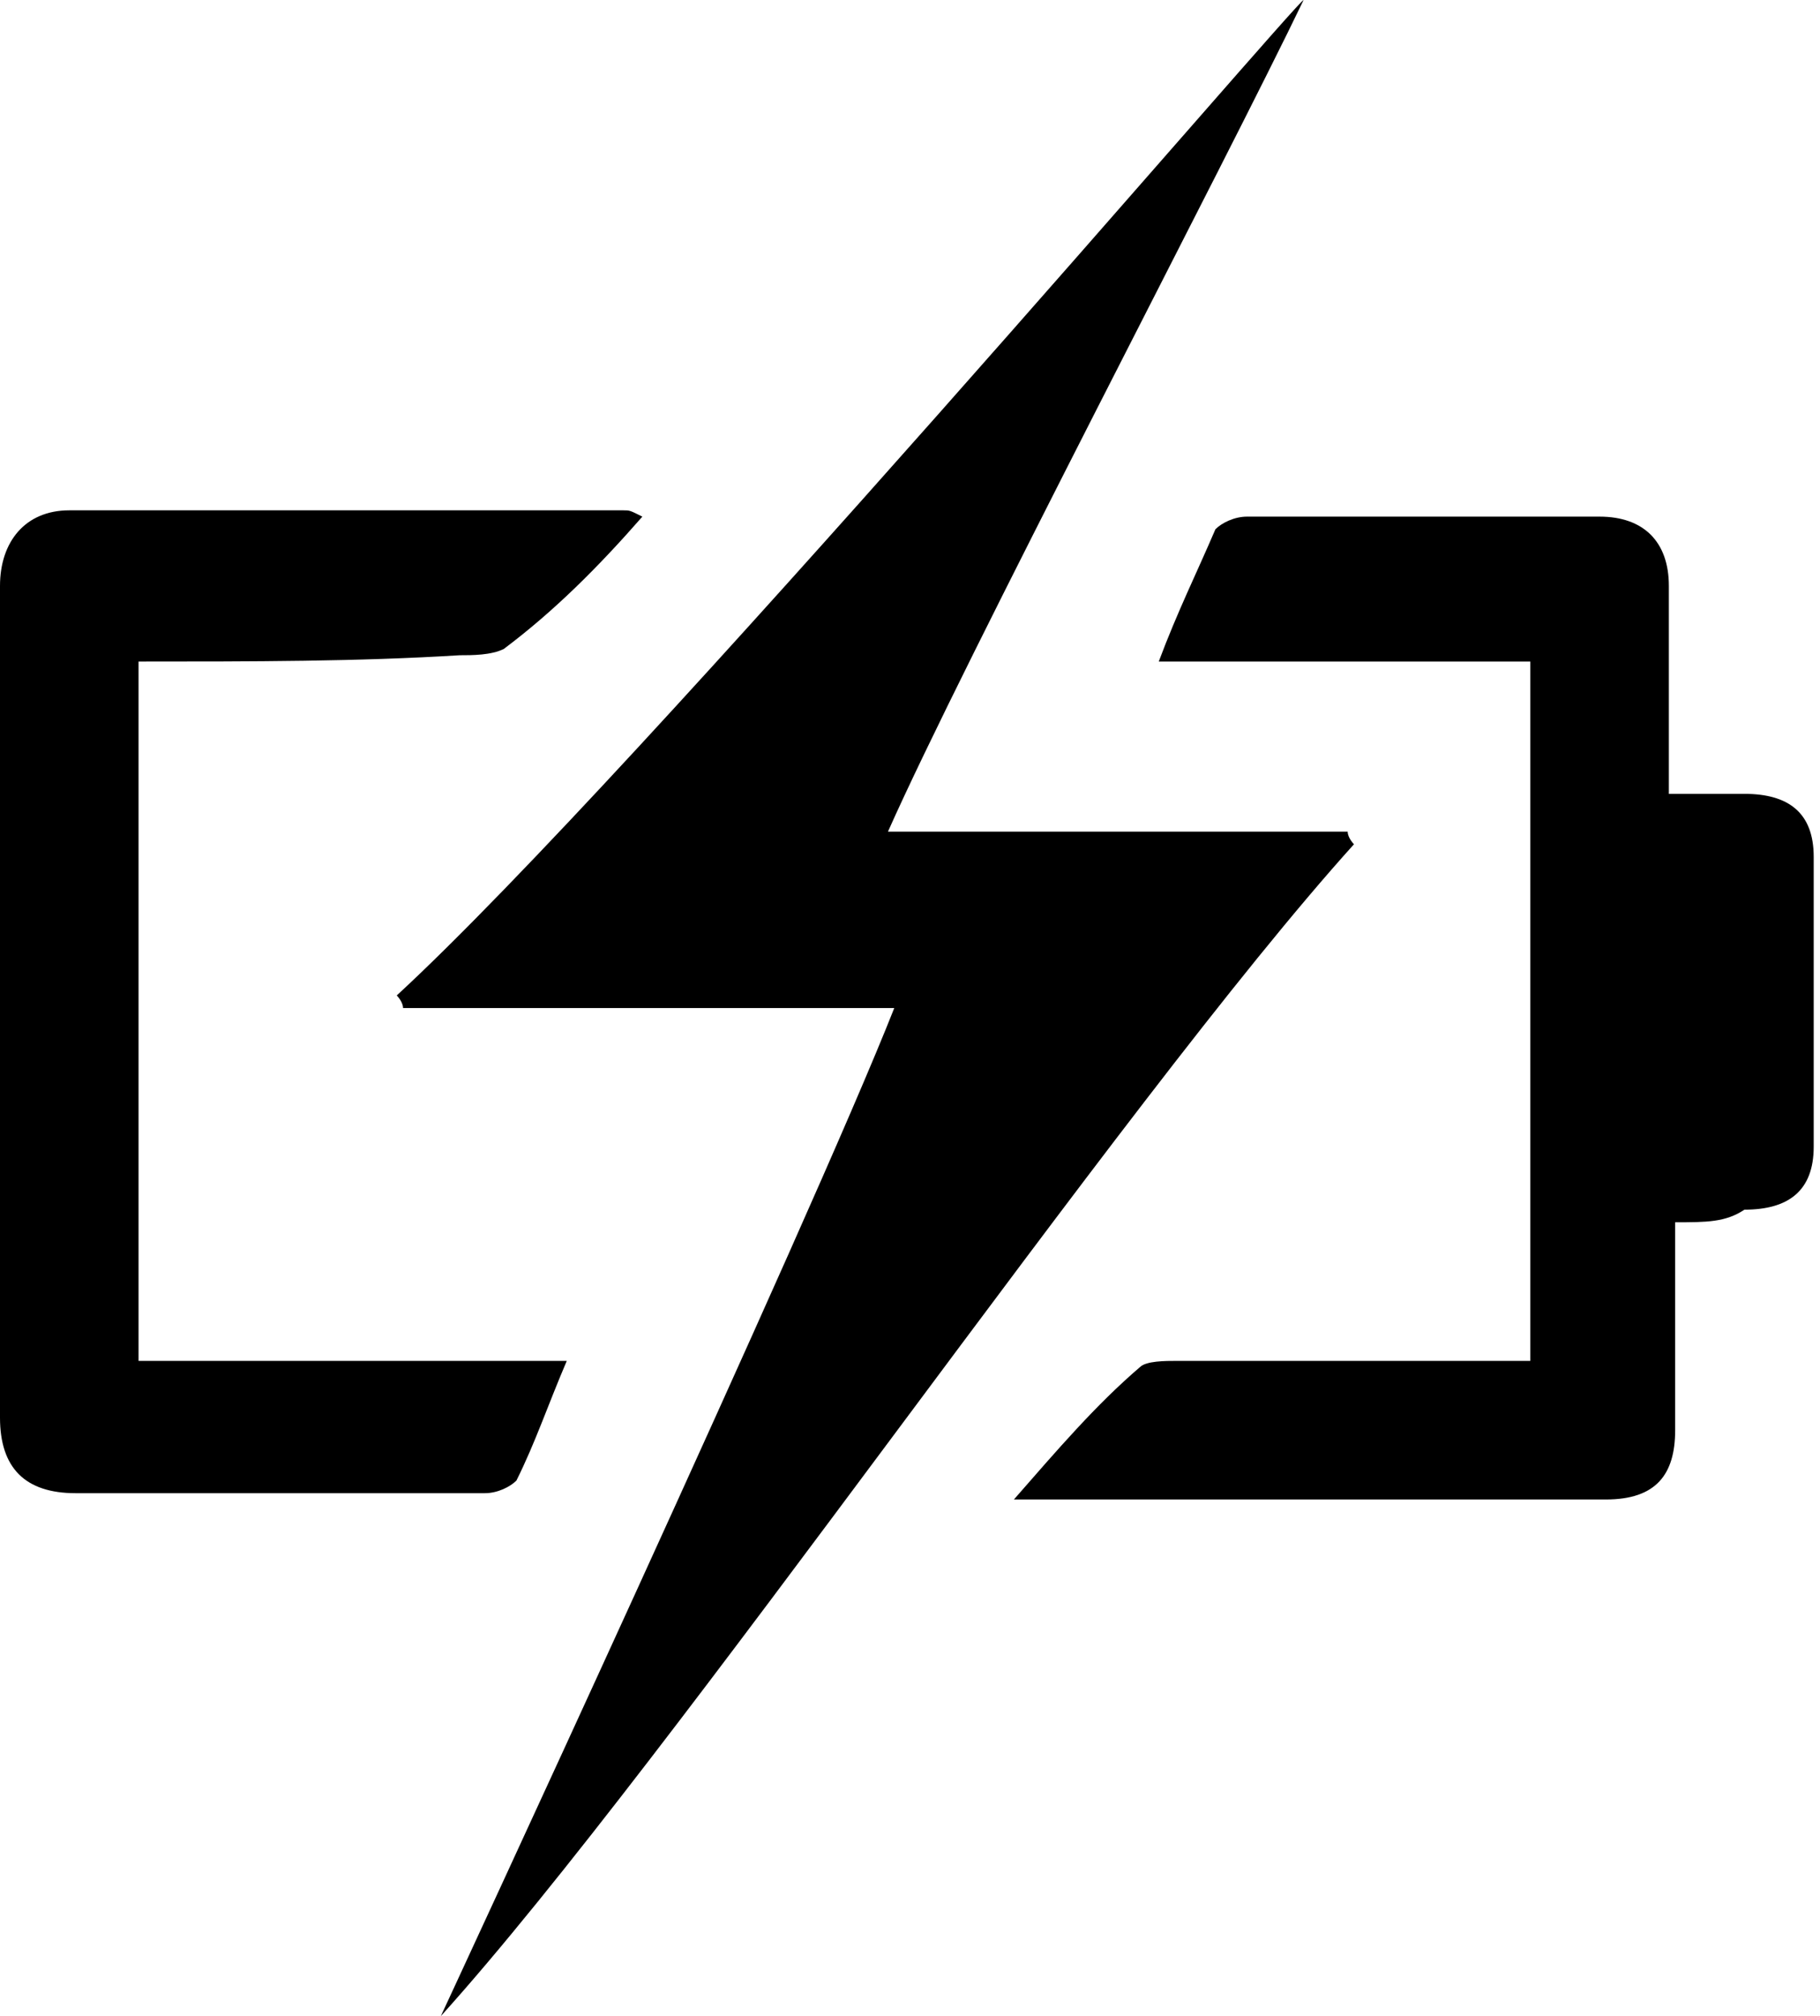 <svg id="li-bolt-battery" xmlns="http://www.w3.org/2000/svg" viewBox="0 0 28.9 32">
    <path d="M14.2 16H6.4c0-.1-.1-.2-.1-.2C10.1 12.3 20.6 0 20.7 0c-1.2 2.5-5.4 10.5-6.6 13.2h7.3c0 .1.1.2.1.2C17.8 17.5 10.7 27.9 7 32c0 0 5.9-12.7 7.2-16z"/>
    <path d="M26.6 19.4v3.3c0 .7-.3 1.1-1.1 1.1h-9.4c.7-.8 1.3-1.5 2-2.1.1-.1.4-.1.6-.1h5.6V10.5h-5.9c.3-.8.6-1.4.9-2.1.1-.1.3-.2.5-.2h5.6c.7 0 1.1.4 1.1 1.1v3.3h1.2c.7 0 1.1.3 1.1 1v4.6c0 .7-.4 1-1.1 1-.3.2-.6.2-1.1.2zM2.2 10.5v11.1H9c-.3.7-.5 1.3-.8 1.9-.1.1-.3.2-.5.2H1.2c-.8 0-1.2-.4-1.2-1.2V9.3c0-.7.4-1.2 1.1-1.2h8.8c.1 0 .1 0 .3.1-.7.8-1.4 1.5-2.2 2.1-.2.1-.5.1-.7.1-1.6.1-3.3.1-5.1.1z"/>
</svg>
